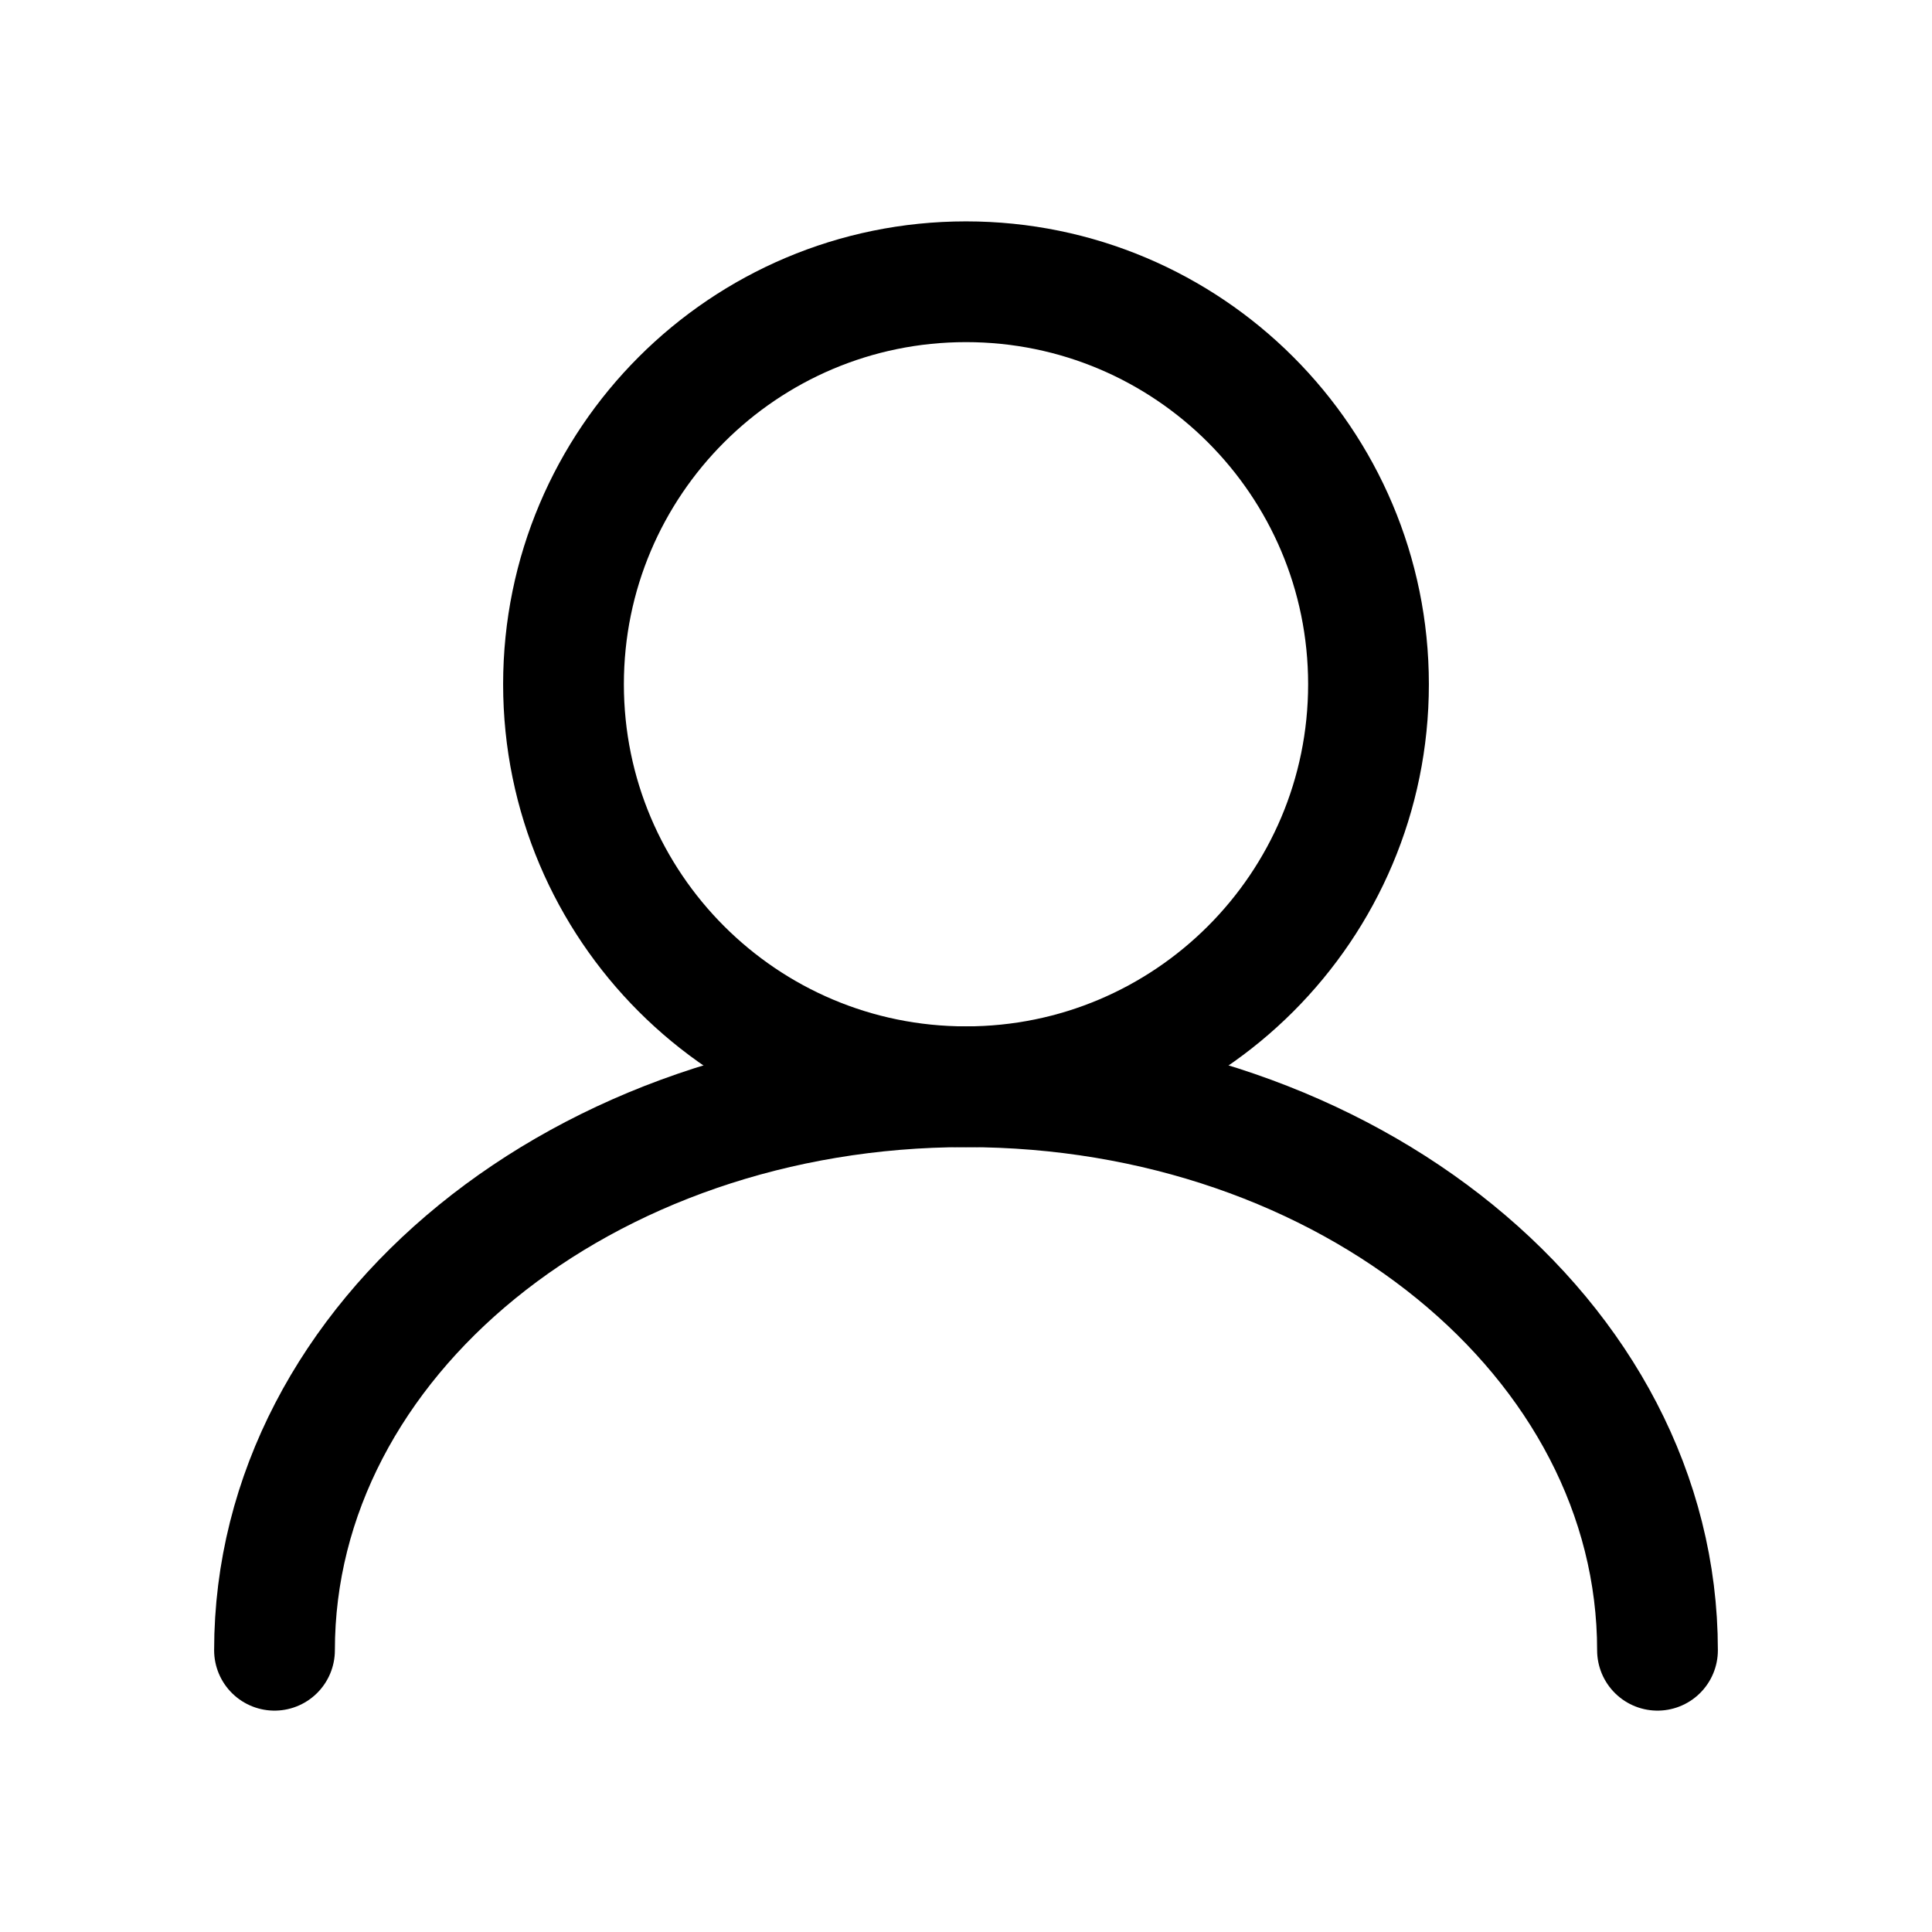 <svg width="24" height="24" viewBox="0 0 24 24" fill="none" xmlns="http://www.w3.org/2000/svg" stroke="currentColor"  stroke-width="1.5" stroke-linecap="round" stroke-linejoin="round">
<path fill-rule="evenodd" clip-rule="evenodd" d="M12 13.5C9.239 13.5 7 11.261 7 8.5C7 5.739 9.239 3.5 12 3.5C14.761 3.5 17 5.739 17 8.5C17 11.261 14.761 13.5 12 13.5Z"/>
<path d="M20.59 20.5C20.59 16.63 16.74 13.5 12 13.5C7.26 13.5 3.41 16.63 3.41 20.5" />
</svg>
